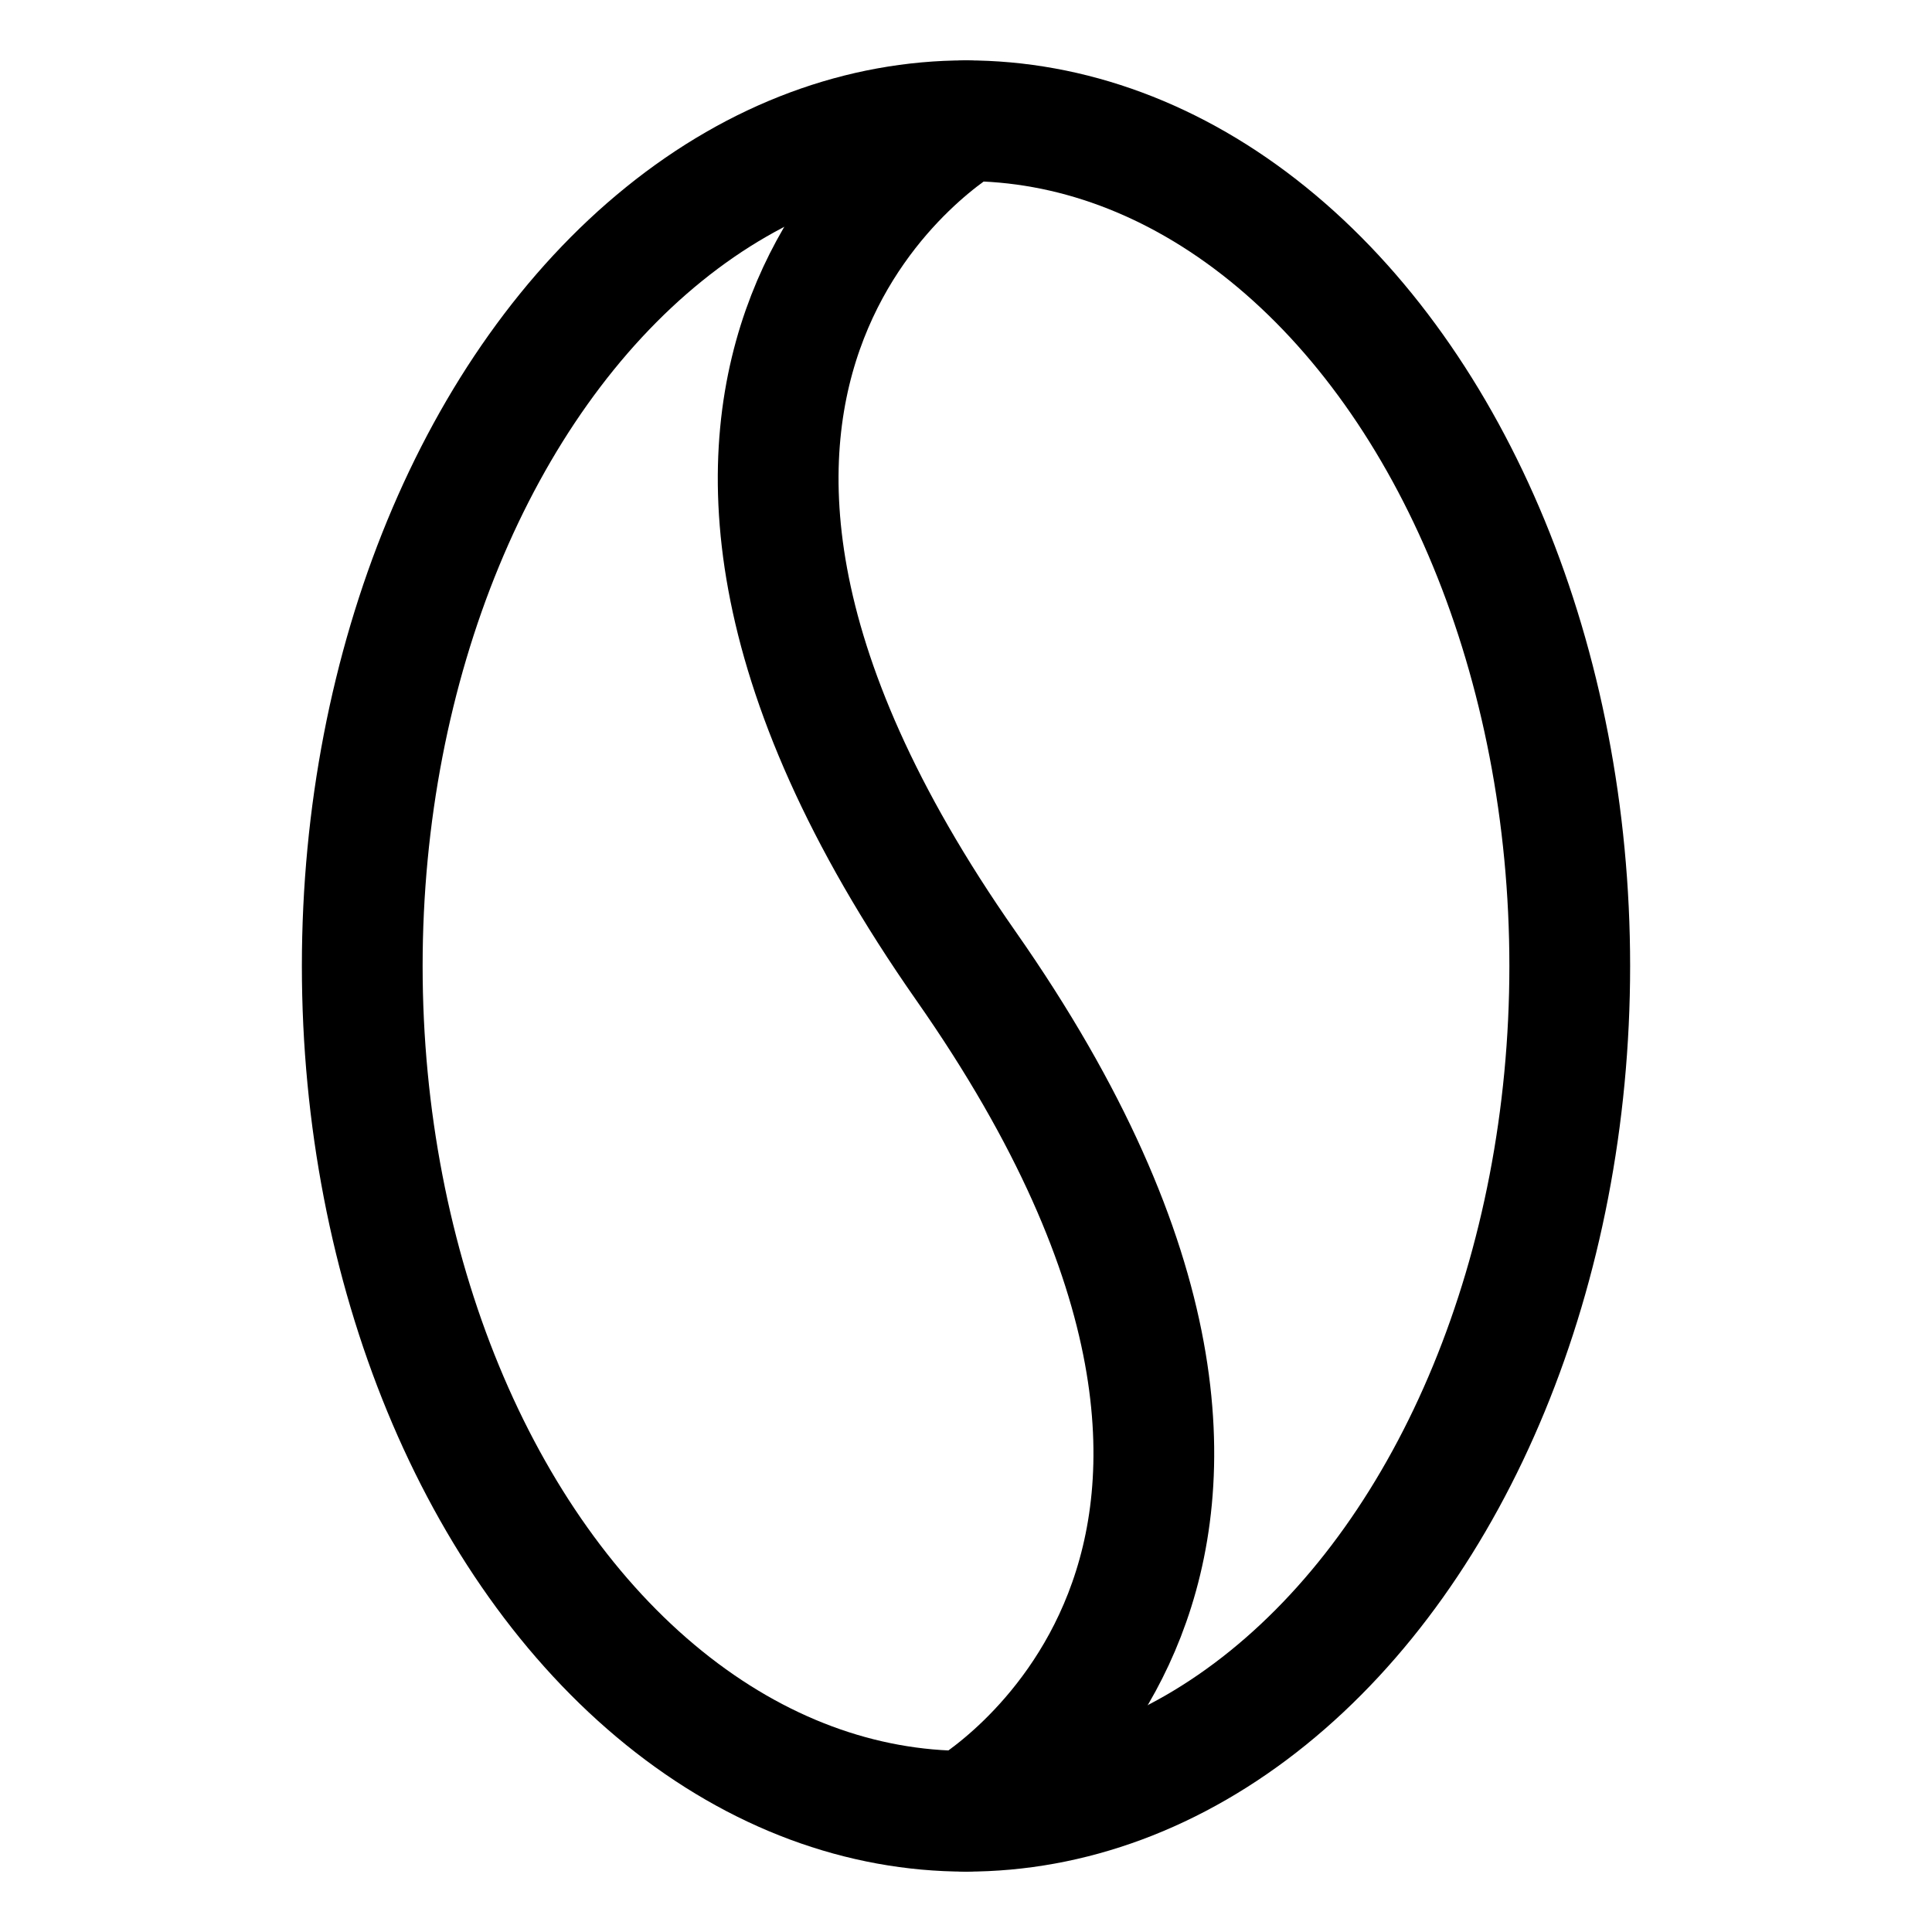 <svg id="Layer_1" data-name="Layer 1" xmlns="http://www.w3.org/2000/svg" viewBox="0 0 32 32"><defs><style>.cls-1{fill:none;stroke:#000;stroke-linecap:round;stroke-linejoin:round;stroke-width:2px;}</style></defs><title>coffee</title><ellipse class="cls-1" cx="16" cy="16" rx="10" ry="14"/><path class="cls-1" d="M16,2S9,6,16,16s0,14,0,14"/></svg>